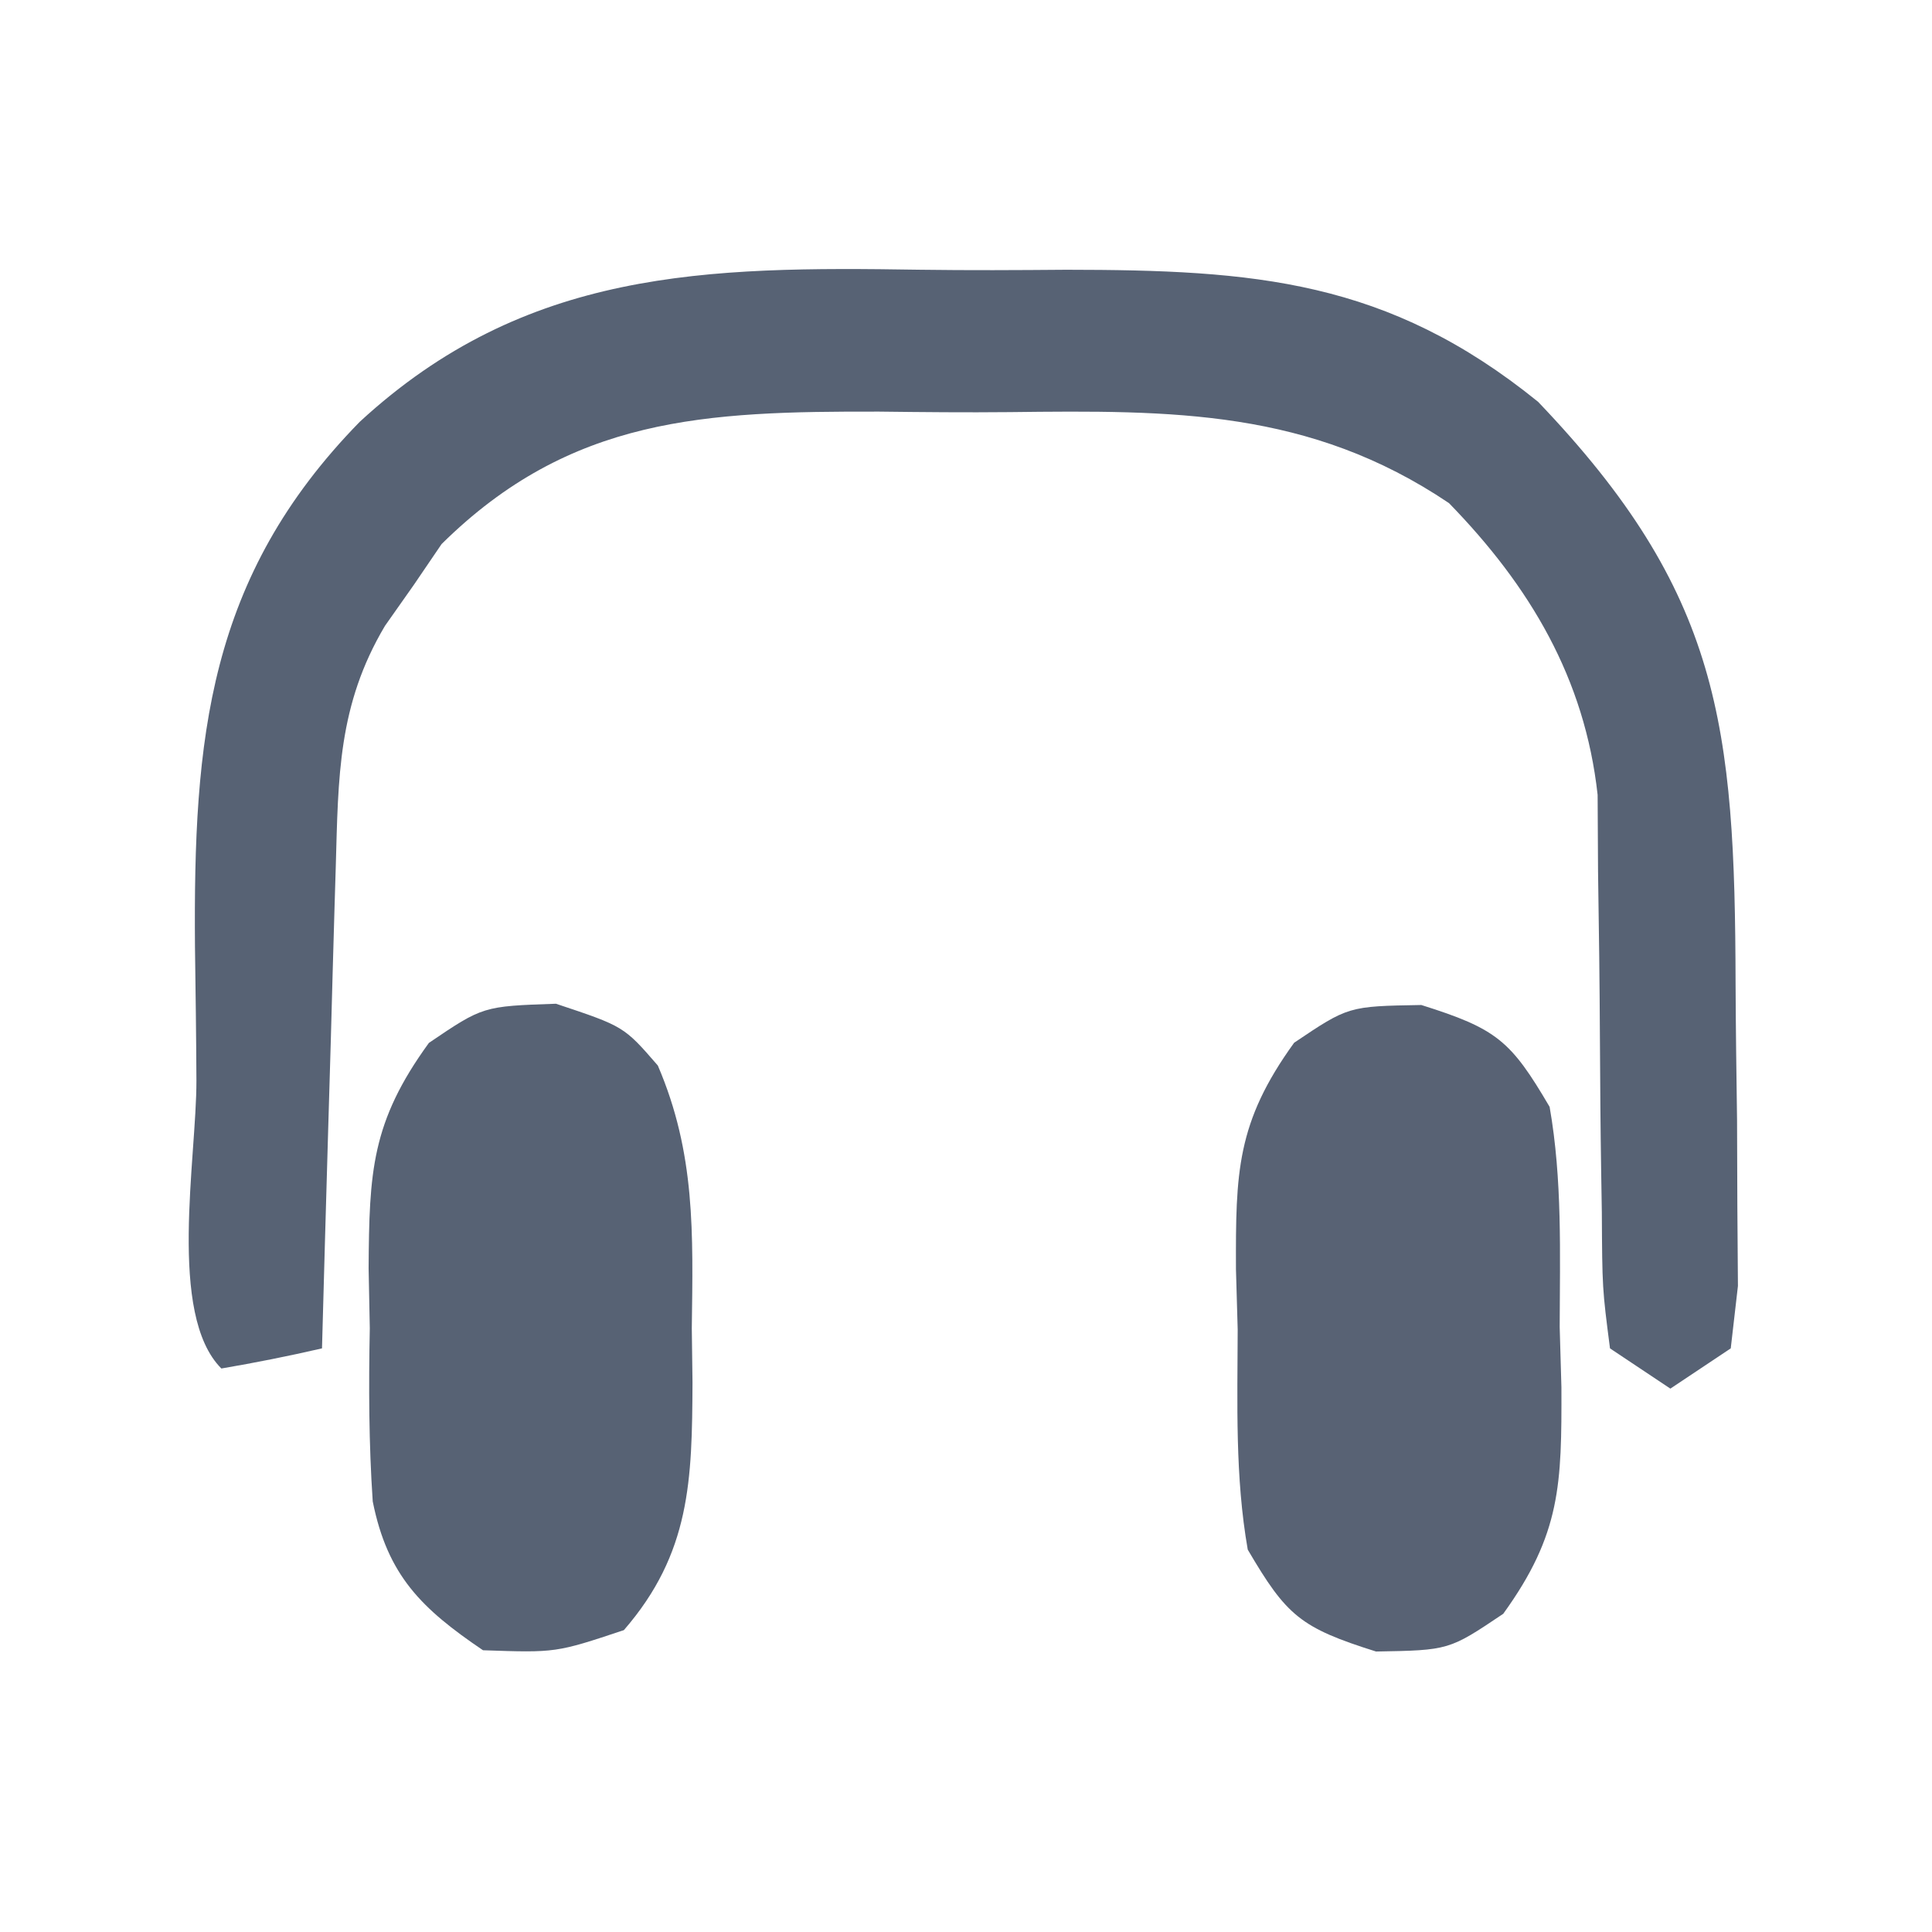 <?xml version="1.0" encoding="UTF-8"?>
<svg version="1.1" xmlns="http://www.w3.org/2000/svg" width="96" height="96">
<path d="M0 0 C2.432 0.034 4.86 0.021 7.292 0.001 C16.616 0.009 23.238 0.493 30.73 6.562 C39.798 16.042 40.511 22.625 40.544 35.461 C40.554 37.721 40.585 39.981 40.617 42.241 C40.623 43.675 40.628 45.109 40.632 46.542 C40.642 47.847 40.651 49.152 40.661 50.496 C40.543 51.519 40.425 52.543 40.304 53.597 C39.314 54.257 38.324 54.917 37.304 55.597 C35.819 54.607 35.819 54.607 34.304 53.597 C33.919 50.619 33.919 50.619 33.898 46.831 C33.887 46.16 33.876 45.489 33.865 44.798 C33.831 42.647 33.815 40.498 33.804 38.347 C33.79 35.529 33.756 32.712 33.71 29.894 C33.703 28.639 33.696 27.385 33.689 26.092 C33.052 20.309 30.33 15.731 26.304 11.597 C19.382 6.936 12.581 6.98 4.468 7.075 C2.308 7.097 0.152 7.076 -2.008 7.05 C-10.632 7.031 -17.344 7.295 -23.754 13.632 C-24.209 14.301 -24.664 14.97 -25.133 15.659 C-25.606 16.331 -26.079 17.003 -26.567 17.695 C-28.906 21.636 -28.884 25.178 -29.012 29.671 C-29.033 30.355 -29.054 31.039 -29.075 31.743 C-29.14 33.924 -29.199 36.104 -29.258 38.284 C-29.302 39.764 -29.345 41.244 -29.389 42.724 C-29.496 46.348 -29.597 49.972 -29.696 53.597 C-31.352 53.979 -33.02 54.311 -34.696 54.597 C-37.378 51.915 -35.926 44.154 -35.936 40.289 C-35.946 38.068 -35.977 35.847 -36.008 33.626 C-36.087 23.315 -35.382 15.288 -27.822 7.558 C-19.587 -0.036 -10.61 -0.167 0 0 Z " fill="#576274" transform="translate(45.696,13.403)"/>
<path d="M0 0 C3.754 1.182 4.443 1.768 6.375 5.062 C7.01 8.685 6.885 12.327 6.875 16 C6.903 16.989 6.932 17.979 6.961 18.998 C6.974 23.797 6.943 26.276 4.07 30.25 C1.375 32.062 1.375 32.062 -2.25 32.125 C-6.004 30.943 -6.693 30.357 -8.625 27.062 C-9.26 23.44 -9.135 19.798 -9.125 16.125 C-9.153 15.136 -9.182 14.146 -9.211 13.127 C-9.224 8.328 -9.193 5.849 -6.32 1.875 C-3.625 0.062 -3.625 0.062 0 0 Z " fill="#586274" transform="translate(70.625,49.938)"/>
<path d="M0 0 C3.375 1.125 3.375 1.125 5.062 3.07 C6.941 7.443 6.811 11.417 6.75 16.125 C6.762 17.014 6.773 17.904 6.785 18.82 C6.763 23.661 6.693 27.3 3.375 31.125 C0 32.25 0 32.25 -3.625 32.125 C-6.675 30.059 -8.366 28.417 -9.104 24.731 C-9.299 21.846 -9.307 19.016 -9.25 16.125 C-9.269 15.14 -9.289 14.155 -9.309 13.141 C-9.276 8.367 -9.179 5.886 -6.312 1.945 C-3.625 0.125 -3.625 0.125 0 0 Z " fill="#576274" transform="translate(27.625,49.875)"/>
</svg>
